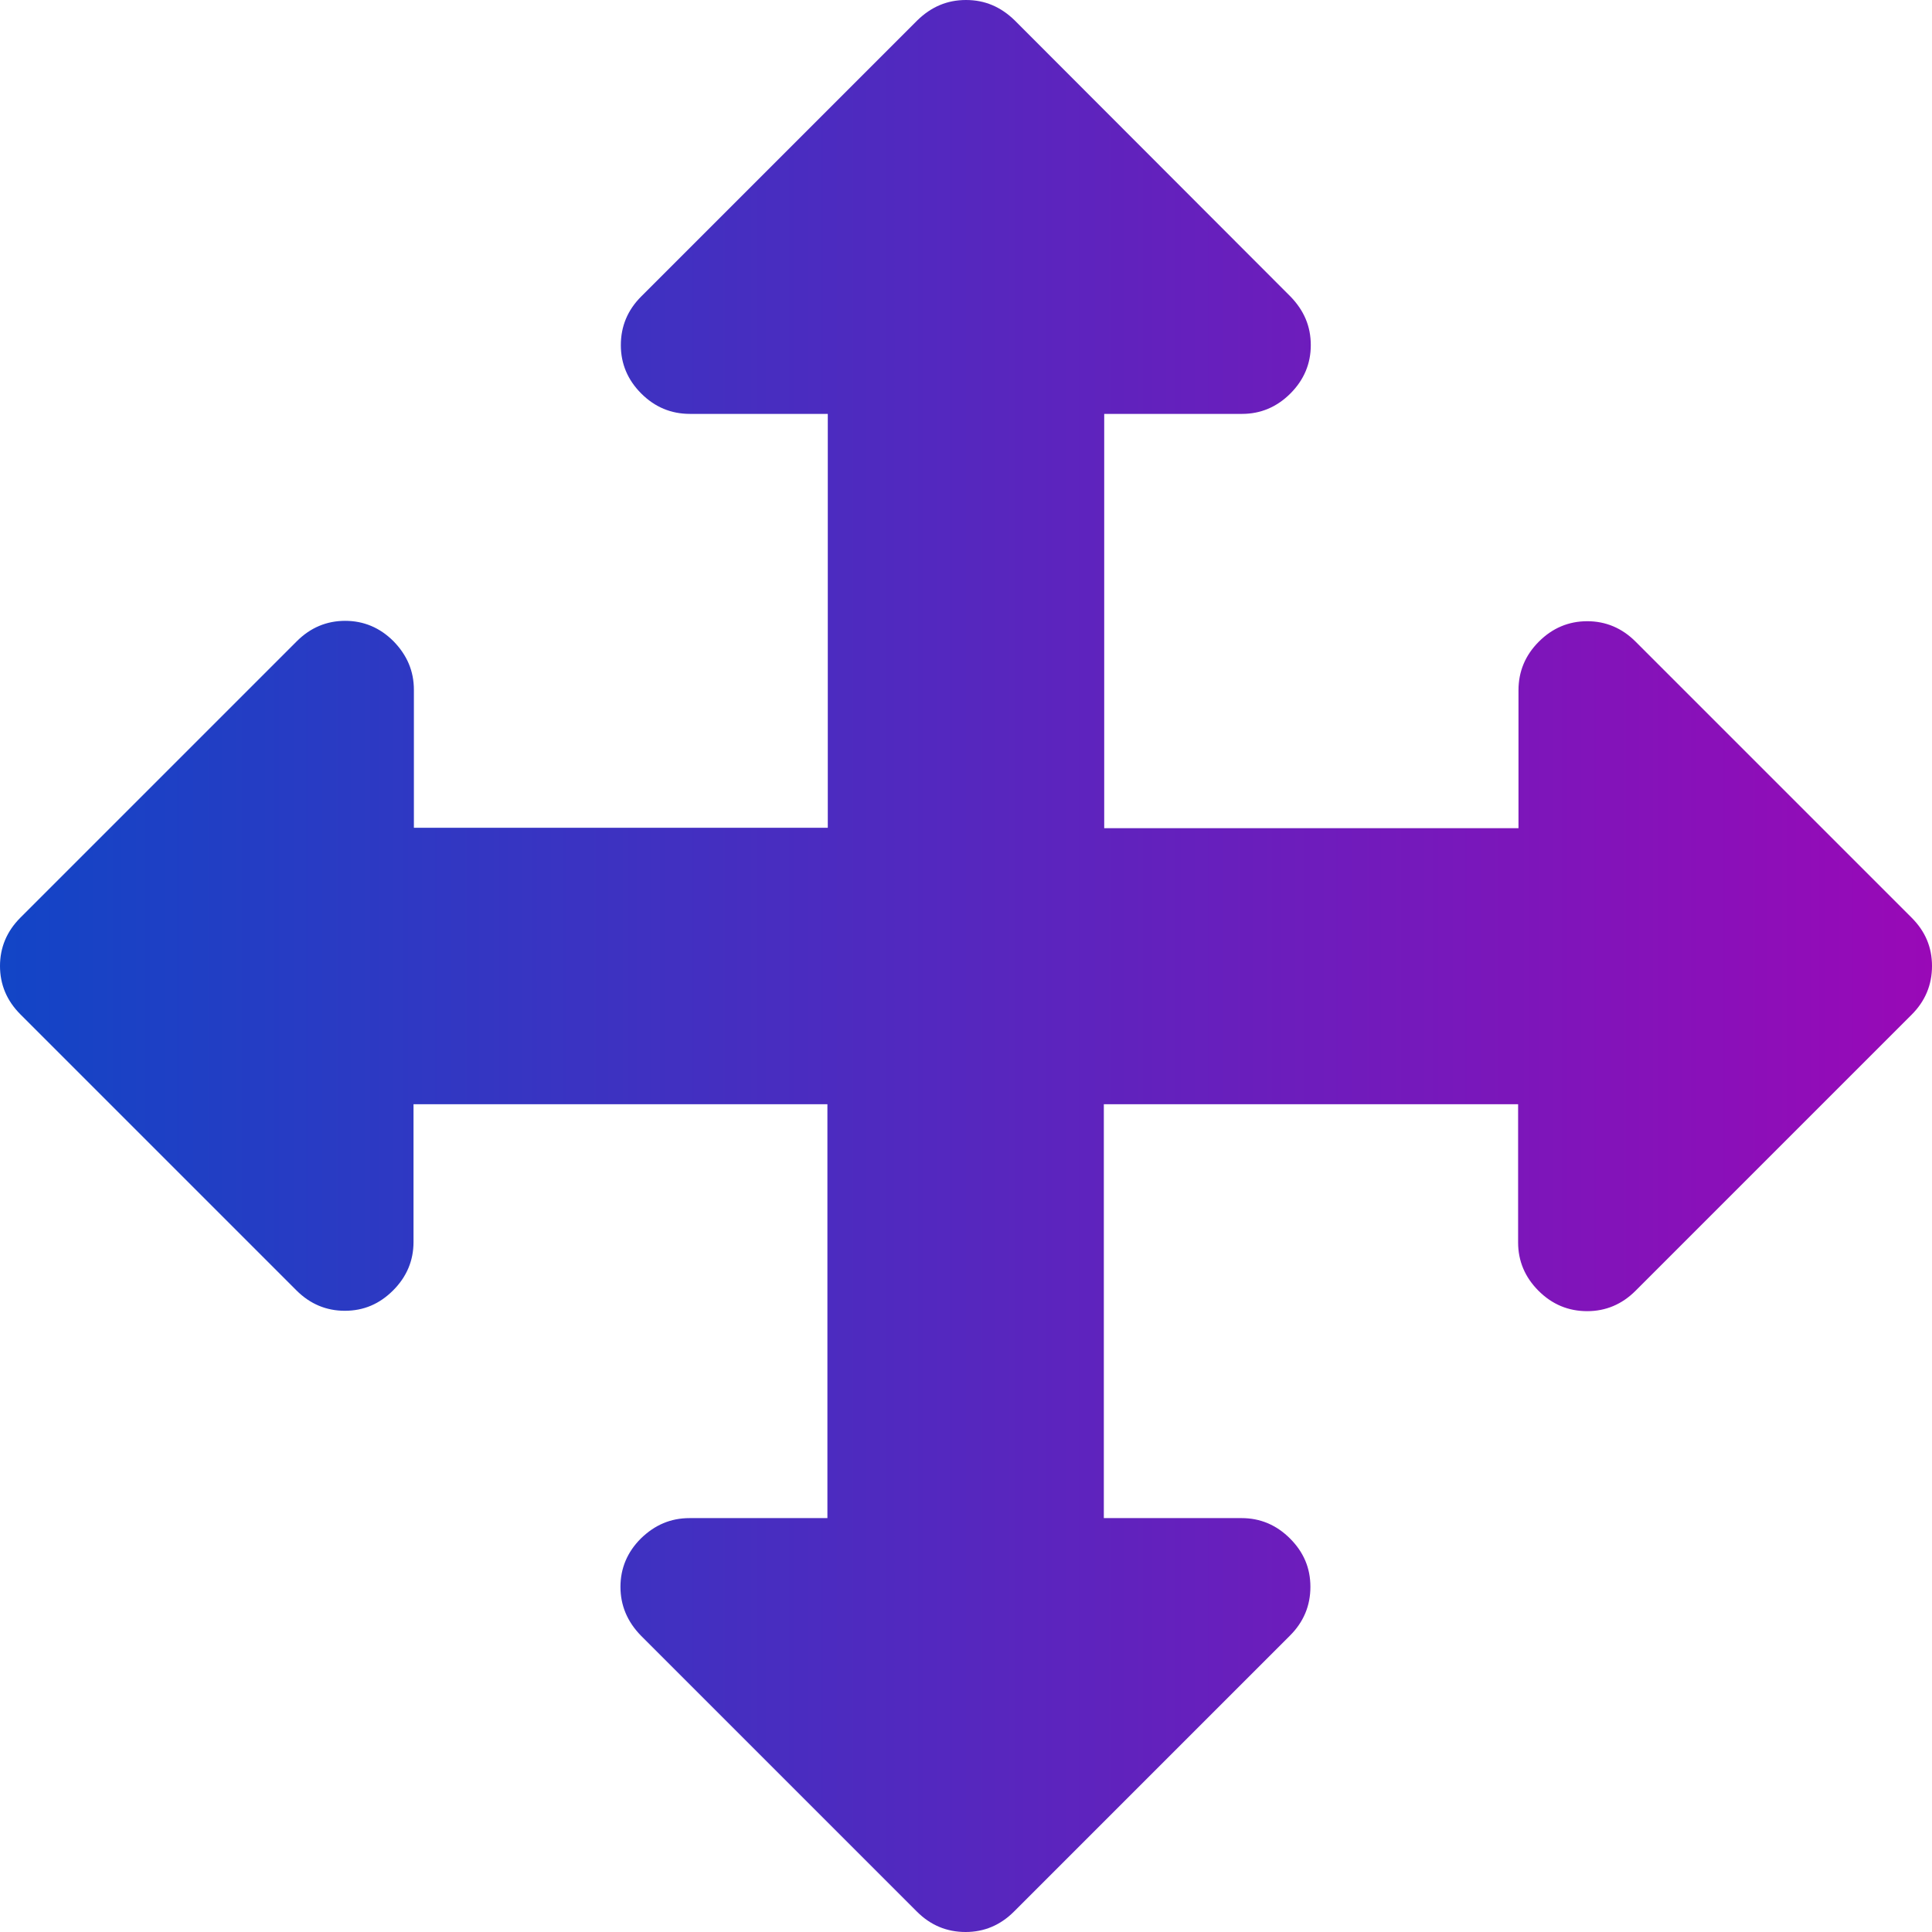 <?xml version="1.0" encoding="utf-8"?>
<!-- Generator: Adobe Illustrator 23.0.3, SVG Export Plug-In . SVG Version: 6.00 Build 0)  -->
<svg version="1.1" id="Capa_1" xmlns="http://www.w3.org/2000/svg" xmlns:xlink="http://www.w3.org/1999/xlink" x="0px" y="0px"
	 viewBox="0 0 511.6 511.6" style="enable-background:new 0 0 511.6 511.6;" xml:space="preserve">
<style type="text/css">
	.st0{fill:url(#SVGID_1_);}
</style>
<g>
	<linearGradient id="SVGID_1_" gradientUnits="userSpaceOnUse" x1="0" y1="255.814" x2="511.627" y2="255.814">
		<stop  offset="0" style="stop-color:#1245C6"/>
		<stop  offset="1" style="stop-color:#9909B7"/>
	</linearGradient>
	<path class="st0" d="M506.2,243l-73.1-73.1c-3.6-3.6-7.9-5.4-12.8-5.4c-4.9,0-9.2,1.8-12.8,5.4c-3.6,3.6-5.4,7.9-5.4,12.9v36.5
		H292.4V109.6h36.5c4.9,0,9.2-1.8,12.8-5.4c3.6-3.6,5.4-7.9,5.4-12.8c0-5-1.8-9.2-5.4-12.9L268.7,5.4C265,1.8,260.8,0,255.8,0
		c-5,0-9.2,1.8-12.9,5.4l-73.1,73.1c-3.6,3.6-5.4,7.9-5.4,12.9c0,4.9,1.8,9.2,5.4,12.8c3.6,3.6,7.9,5.4,12.9,5.4h36.5v109.6H109.6
		v-36.5c0-5-1.8-9.2-5.4-12.9c-3.6-3.6-7.9-5.4-12.8-5.4c-4.9,0-9.2,1.8-12.8,5.4L5.4,243c-3.6,3.6-5.4,7.9-5.4,12.8
		s1.8,9.2,5.4,12.8l73.1,73.1c3.6,3.6,7.9,5.4,12.8,5.4c5,0,9.2-1.8,12.8-5.4c3.6-3.6,5.4-7.9,5.4-12.8v-36.5h109.6V402h-36.5
		c-5,0-9.2,1.8-12.9,5.4c-3.6,3.6-5.4,7.9-5.4,12.8s1.8,9.2,5.4,12.9l73.1,73.1c3.6,3.6,7.9,5.4,12.9,5.4c4.9,0,9.2-1.8,12.8-5.4
		l73.1-73.1c3.6-3.6,5.4-7.9,5.4-12.9s-1.8-9.2-5.4-12.8c-3.6-3.6-7.9-5.4-12.8-5.4h-36.5V292.4H402v36.6c0,4.9,1.8,9.2,5.4,12.8
		c3.6,3.6,7.9,5.4,12.9,5.4c4.9,0,9.2-1.8,12.8-5.4l73.1-73.1c3.6-3.6,5.4-7.9,5.4-12.9S509.8,246.6,506.2,243z"/>
</g>
</svg>
